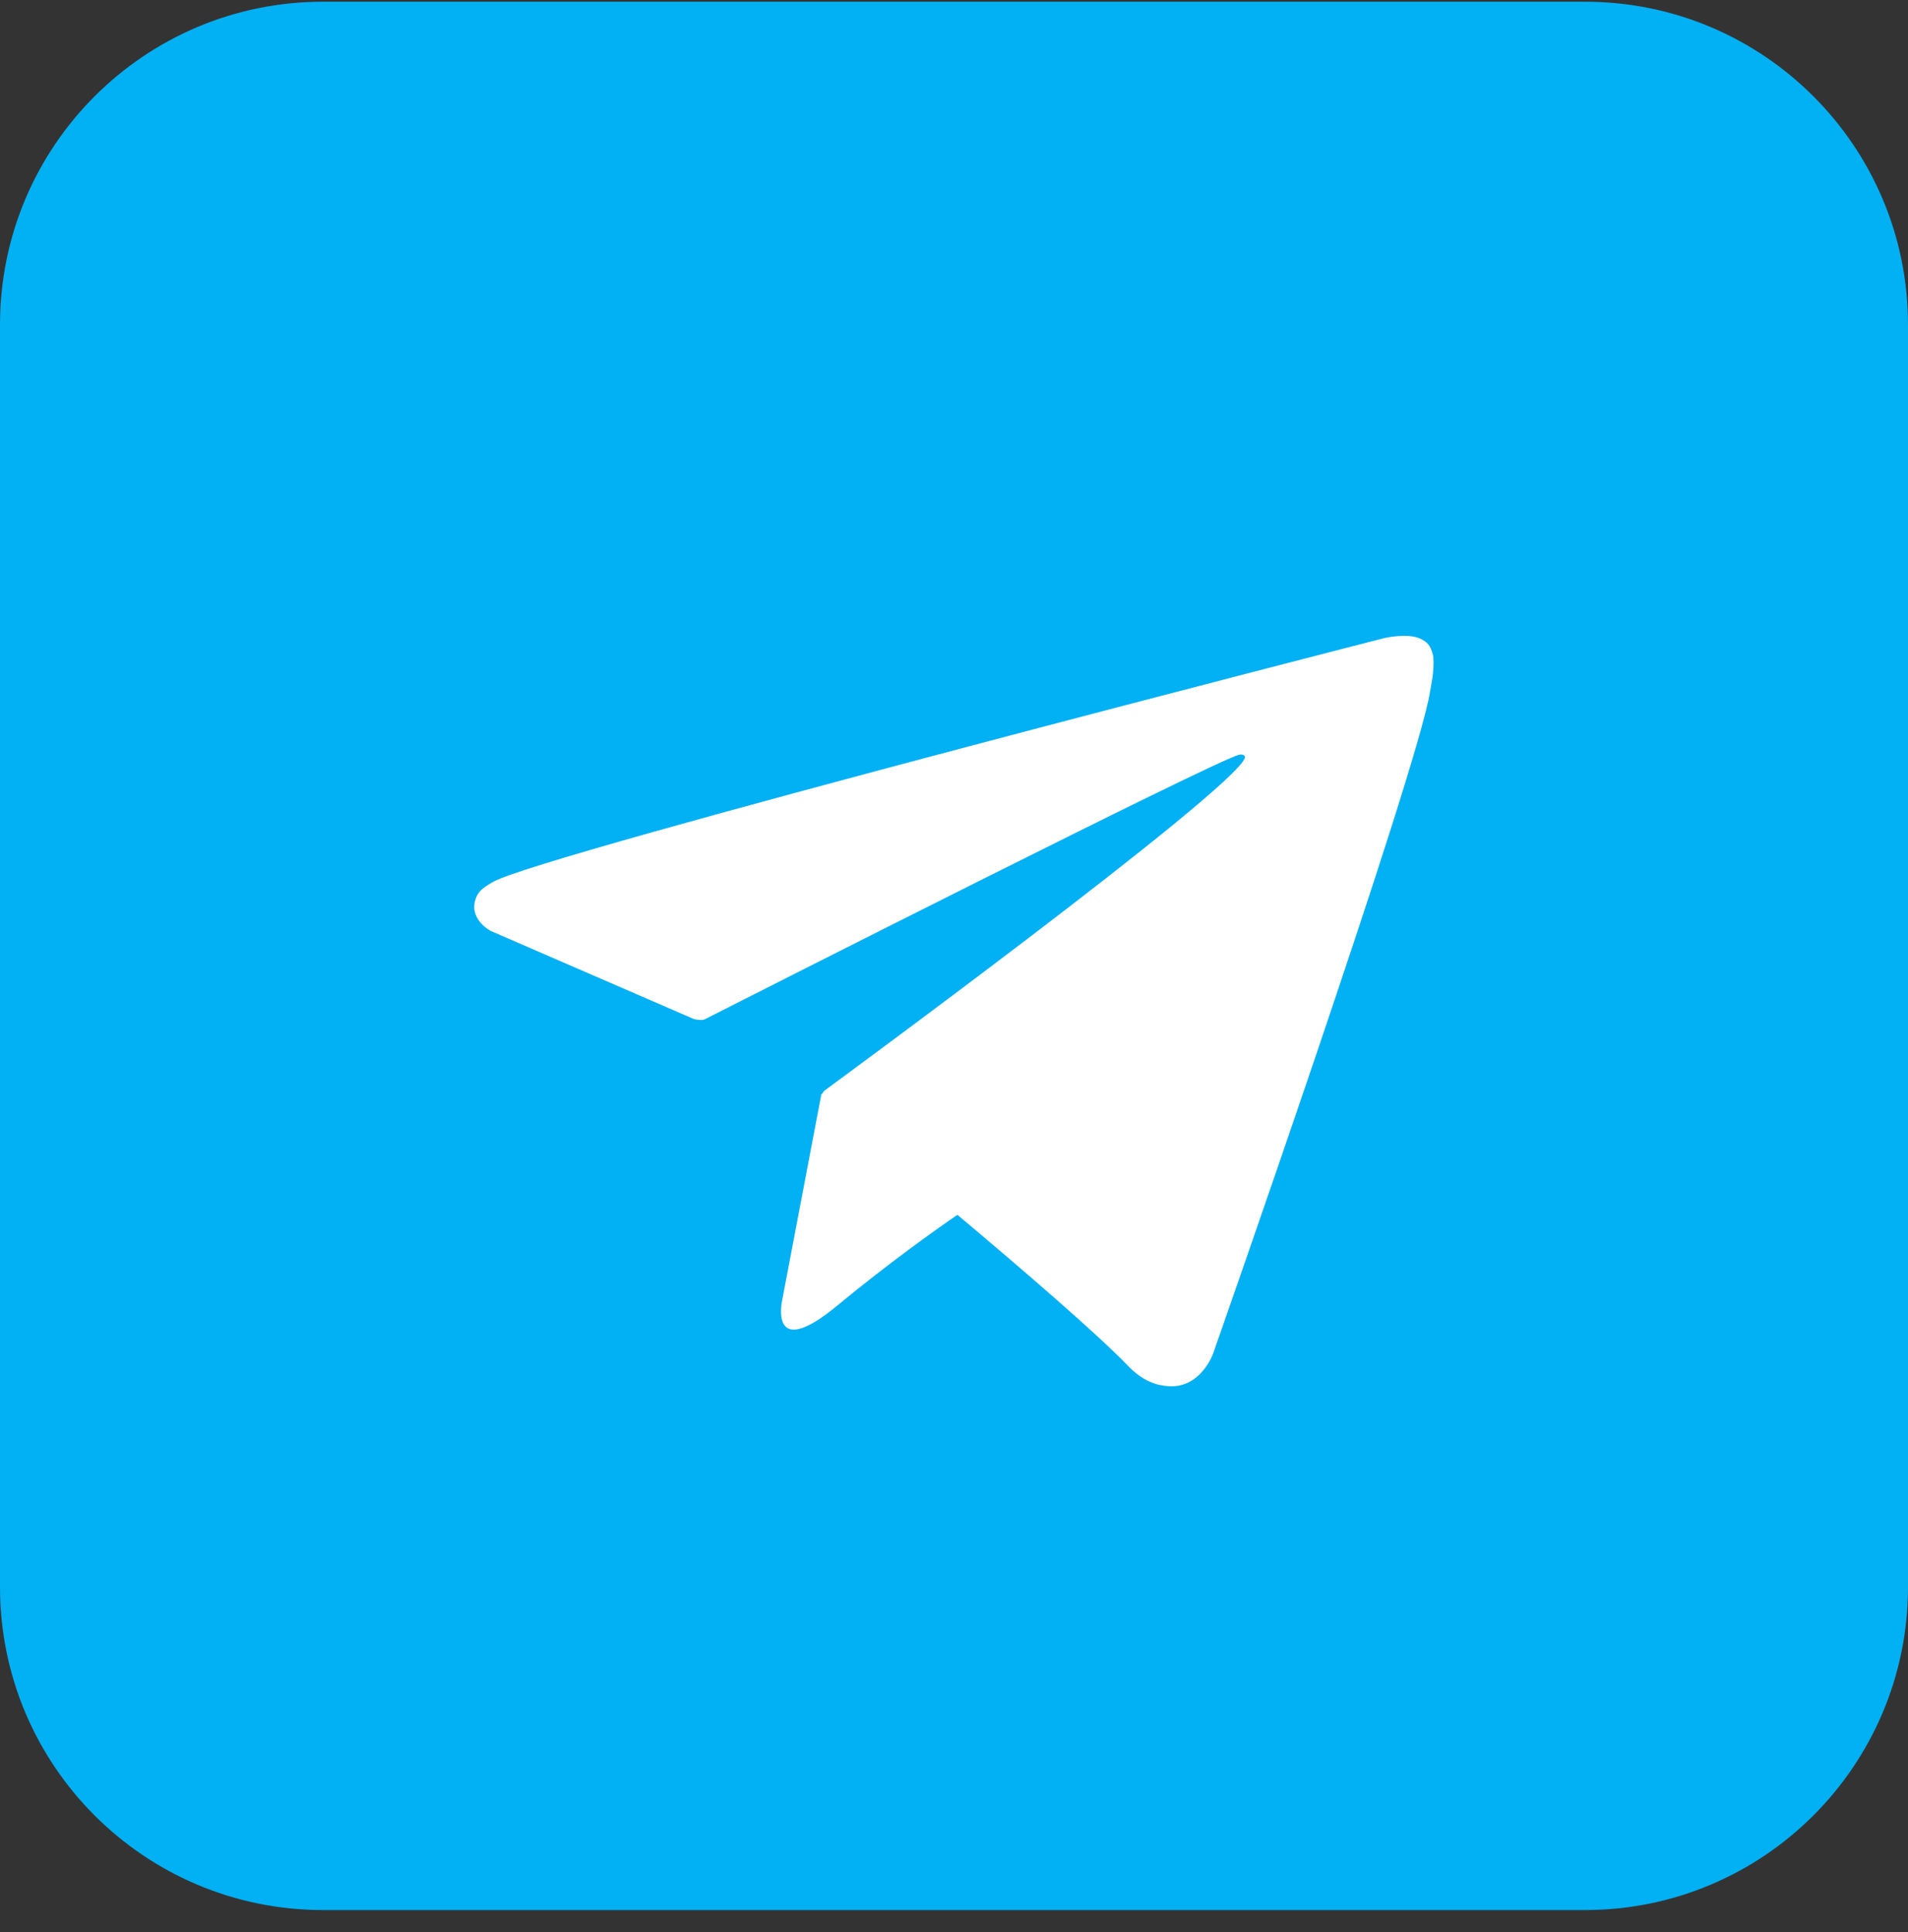<svg width="80" height="81" viewBox="0 0 80 81" fill="none" xmlns="http://www.w3.org/2000/svg">
<rect x="0" y="0" width="80" height="81" fill="#333333" stroke="none"/>
<path d="M66.46 0.072H13.54C6.062 0.072 0 6.134 0 13.612V66.531C0 74.01 6.062 80.072 13.54 80.072H66.46C73.938 80.072 80 74.01 80 66.531V13.612C80 6.134 73.938 0.072 66.46 0.072Z" fill="#02B0F4"/>
<path d="M60.081 27.457C59.979 27.037 59.825 26.911 59.573 26.785C59.027 26.515 58.031 26.752 58.031 26.752C58.031 26.752 22.762 35.79 20.683 36.965C20.233 37.216 20.079 37.376 19.991 37.565C19.561 38.498 20.572 39.025 20.572 39.025L29.093 42.72C29.093 42.72 29.417 42.797 29.542 42.734C31.66 41.66 50.864 31.926 51.947 31.641C52.116 31.607 52.232 31.674 52.189 31.786C51.633 33.212 34.572 45.718 34.572 45.718C34.572 45.718 34.504 45.785 34.461 45.873L34.441 45.858L32.797 54.5C32.797 54.5 32.202 57.14 35.123 54.717C37.188 53.01 39.156 51.603 40.143 50.926C42.967 53.3 46.004 55.917 47.295 57.256C47.943 57.928 48.523 58.083 49.012 58.112C50.351 58.19 50.859 56.758 50.859 56.758C50.859 56.758 59.438 32.327 59.96 28.995C60.013 28.671 60.057 28.463 60.081 28.236C60.115 27.922 60.115 27.607 60.081 27.453V27.457Z" fill="white"/>
</svg>
